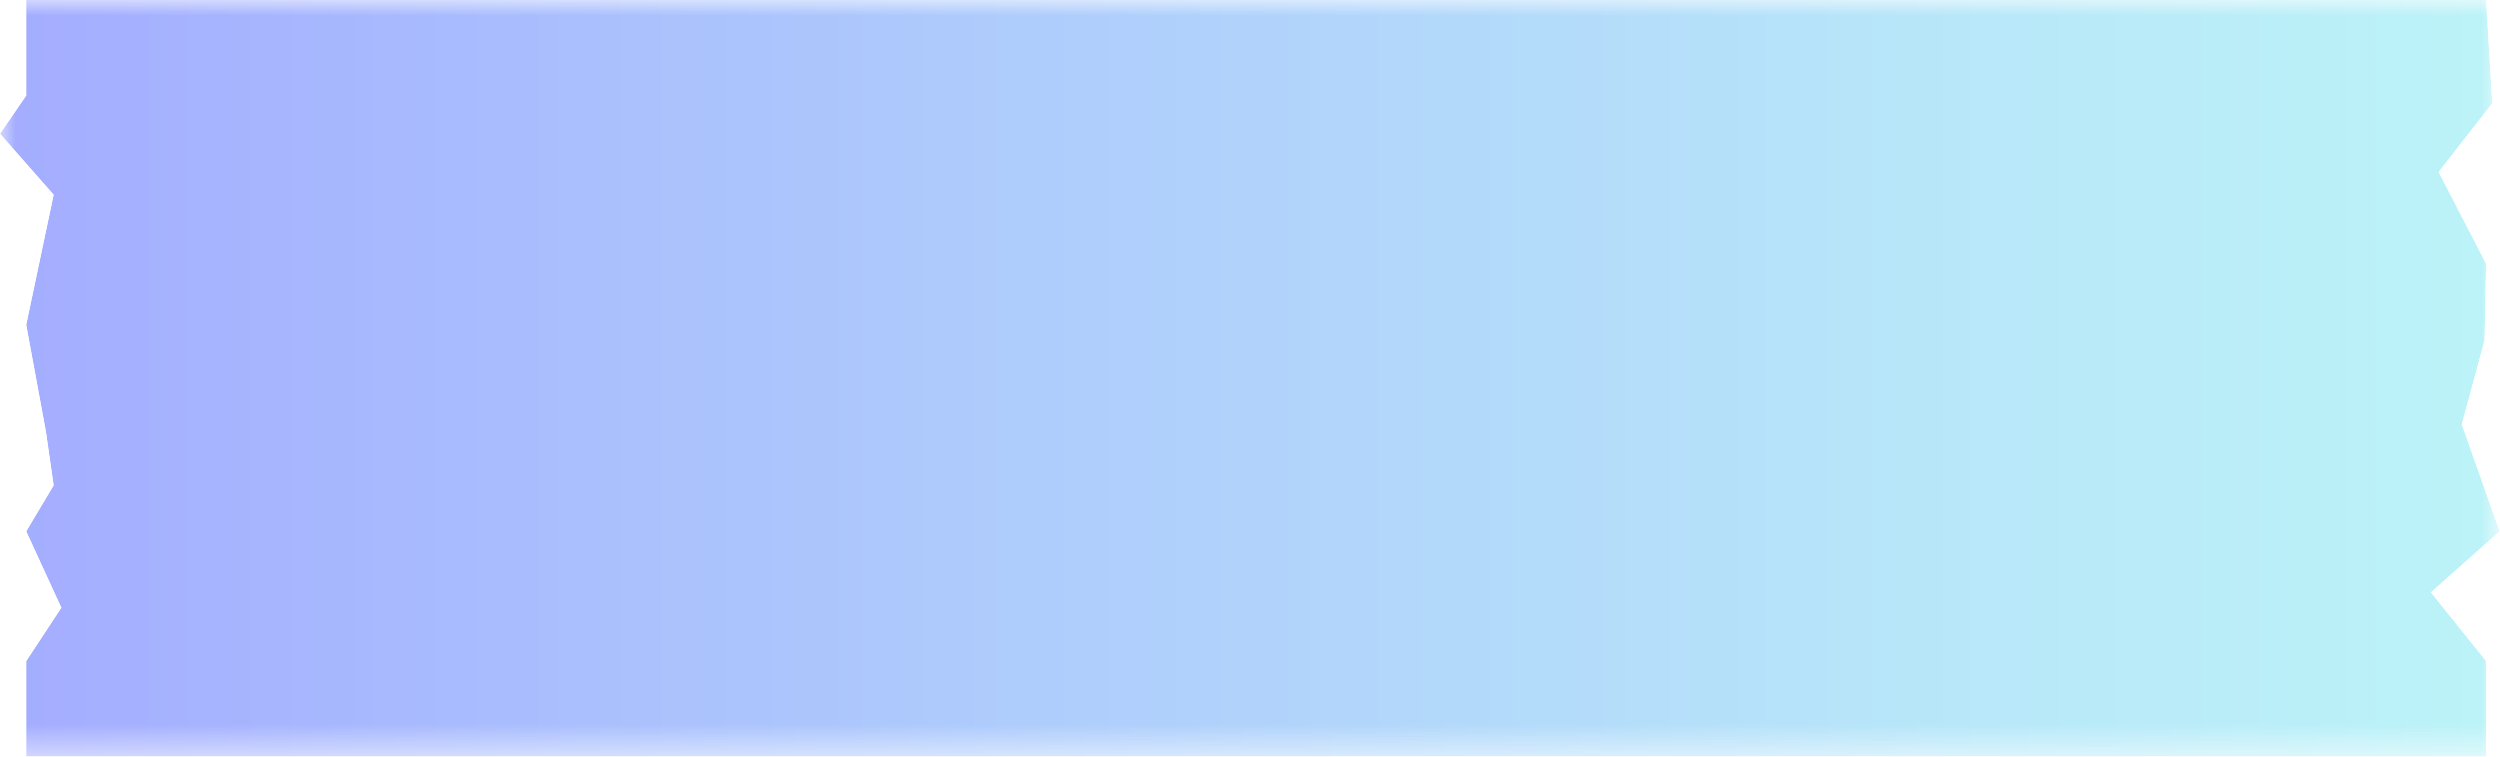 <svg xmlns="http://www.w3.org/2000/svg" xmlns:xlink="http://www.w3.org/1999/xlink" viewBox="0 0 81.12 24.55"><defs><style>.cls-1{fill:url(#무제_그라디언트_4);}.cls-2{fill:none;}.cls-3{opacity:0.65;}.cls-4{clip-path:url(#clip-path);}.cls-5{clip-path:url(#clip-path-2);}.cls-6{mask:url(#mask);}.cls-7{fill:url(#무제_그라디언트_3);}</style><linearGradient id="무제_그라디언트_4" x1="-82.96" y1="484.25" x2="-81.96" y2="484.25" gradientTransform="matrix(81.11, 0, 0, -81.11, 6729.65, 39291.82)" gradientUnits="userSpaceOnUse"><stop offset="0" stop-color="#666"/><stop offset="0.44" stop-color="#b0b0b0"/><stop offset="0.82" stop-color="#e9e9e9"/><stop offset="1" stop-color="#fff"/></linearGradient><clipPath id="clip-path"><rect class="cls-2" width="81.11" height="24.55"/></clipPath><clipPath id="clip-path-2"><polygon class="cls-2" points="80.67 24.55 0.85 24.55 0.85 21.45 1.99 19.72 0.85 17.24 1.74 15.75 1.49 14.01 0.85 10.54 1.74 6.32 0 4.34 0.85 3.1 0.85 0 80.67 0 80.87 3.35 79.13 5.58 80.67 8.56 80.62 11.04 79.88 13.77 81.11 17.24 78.88 19.22 80.67 21.45 80.67 24.55"/></clipPath><mask id="mask" x="0" y="0" width="81.12" height="24.55" maskUnits="userSpaceOnUse"><rect class="cls-1" width="81.12" height="24.55"/></mask><linearGradient id="무제_그라디언트_3" x1="-82.96" y1="484.25" x2="-81.96" y2="484.25" gradientTransform="matrix(81.11, 0, 0, -81.11, 6729.65, 39291.82)" gradientUnits="userSpaceOnUse"><stop offset="0" stop-color="#7381ff"/><stop offset="0.27" stop-color="#7ea2fc"/><stop offset="0.76" stop-color="#91d9f6"/><stop offset="1" stop-color="#98eef4"/></linearGradient></defs><title>자산 4</title><g id="레이어_2" data-name="레이어 2"><g id="레이어_1-2" data-name="레이어 1"><g class="cls-3"><g class="cls-4"><g class="cls-5"><g class="cls-6"><rect class="cls-7" width="81.12" height="24.55"/></g></g></g></g></g></g></svg>